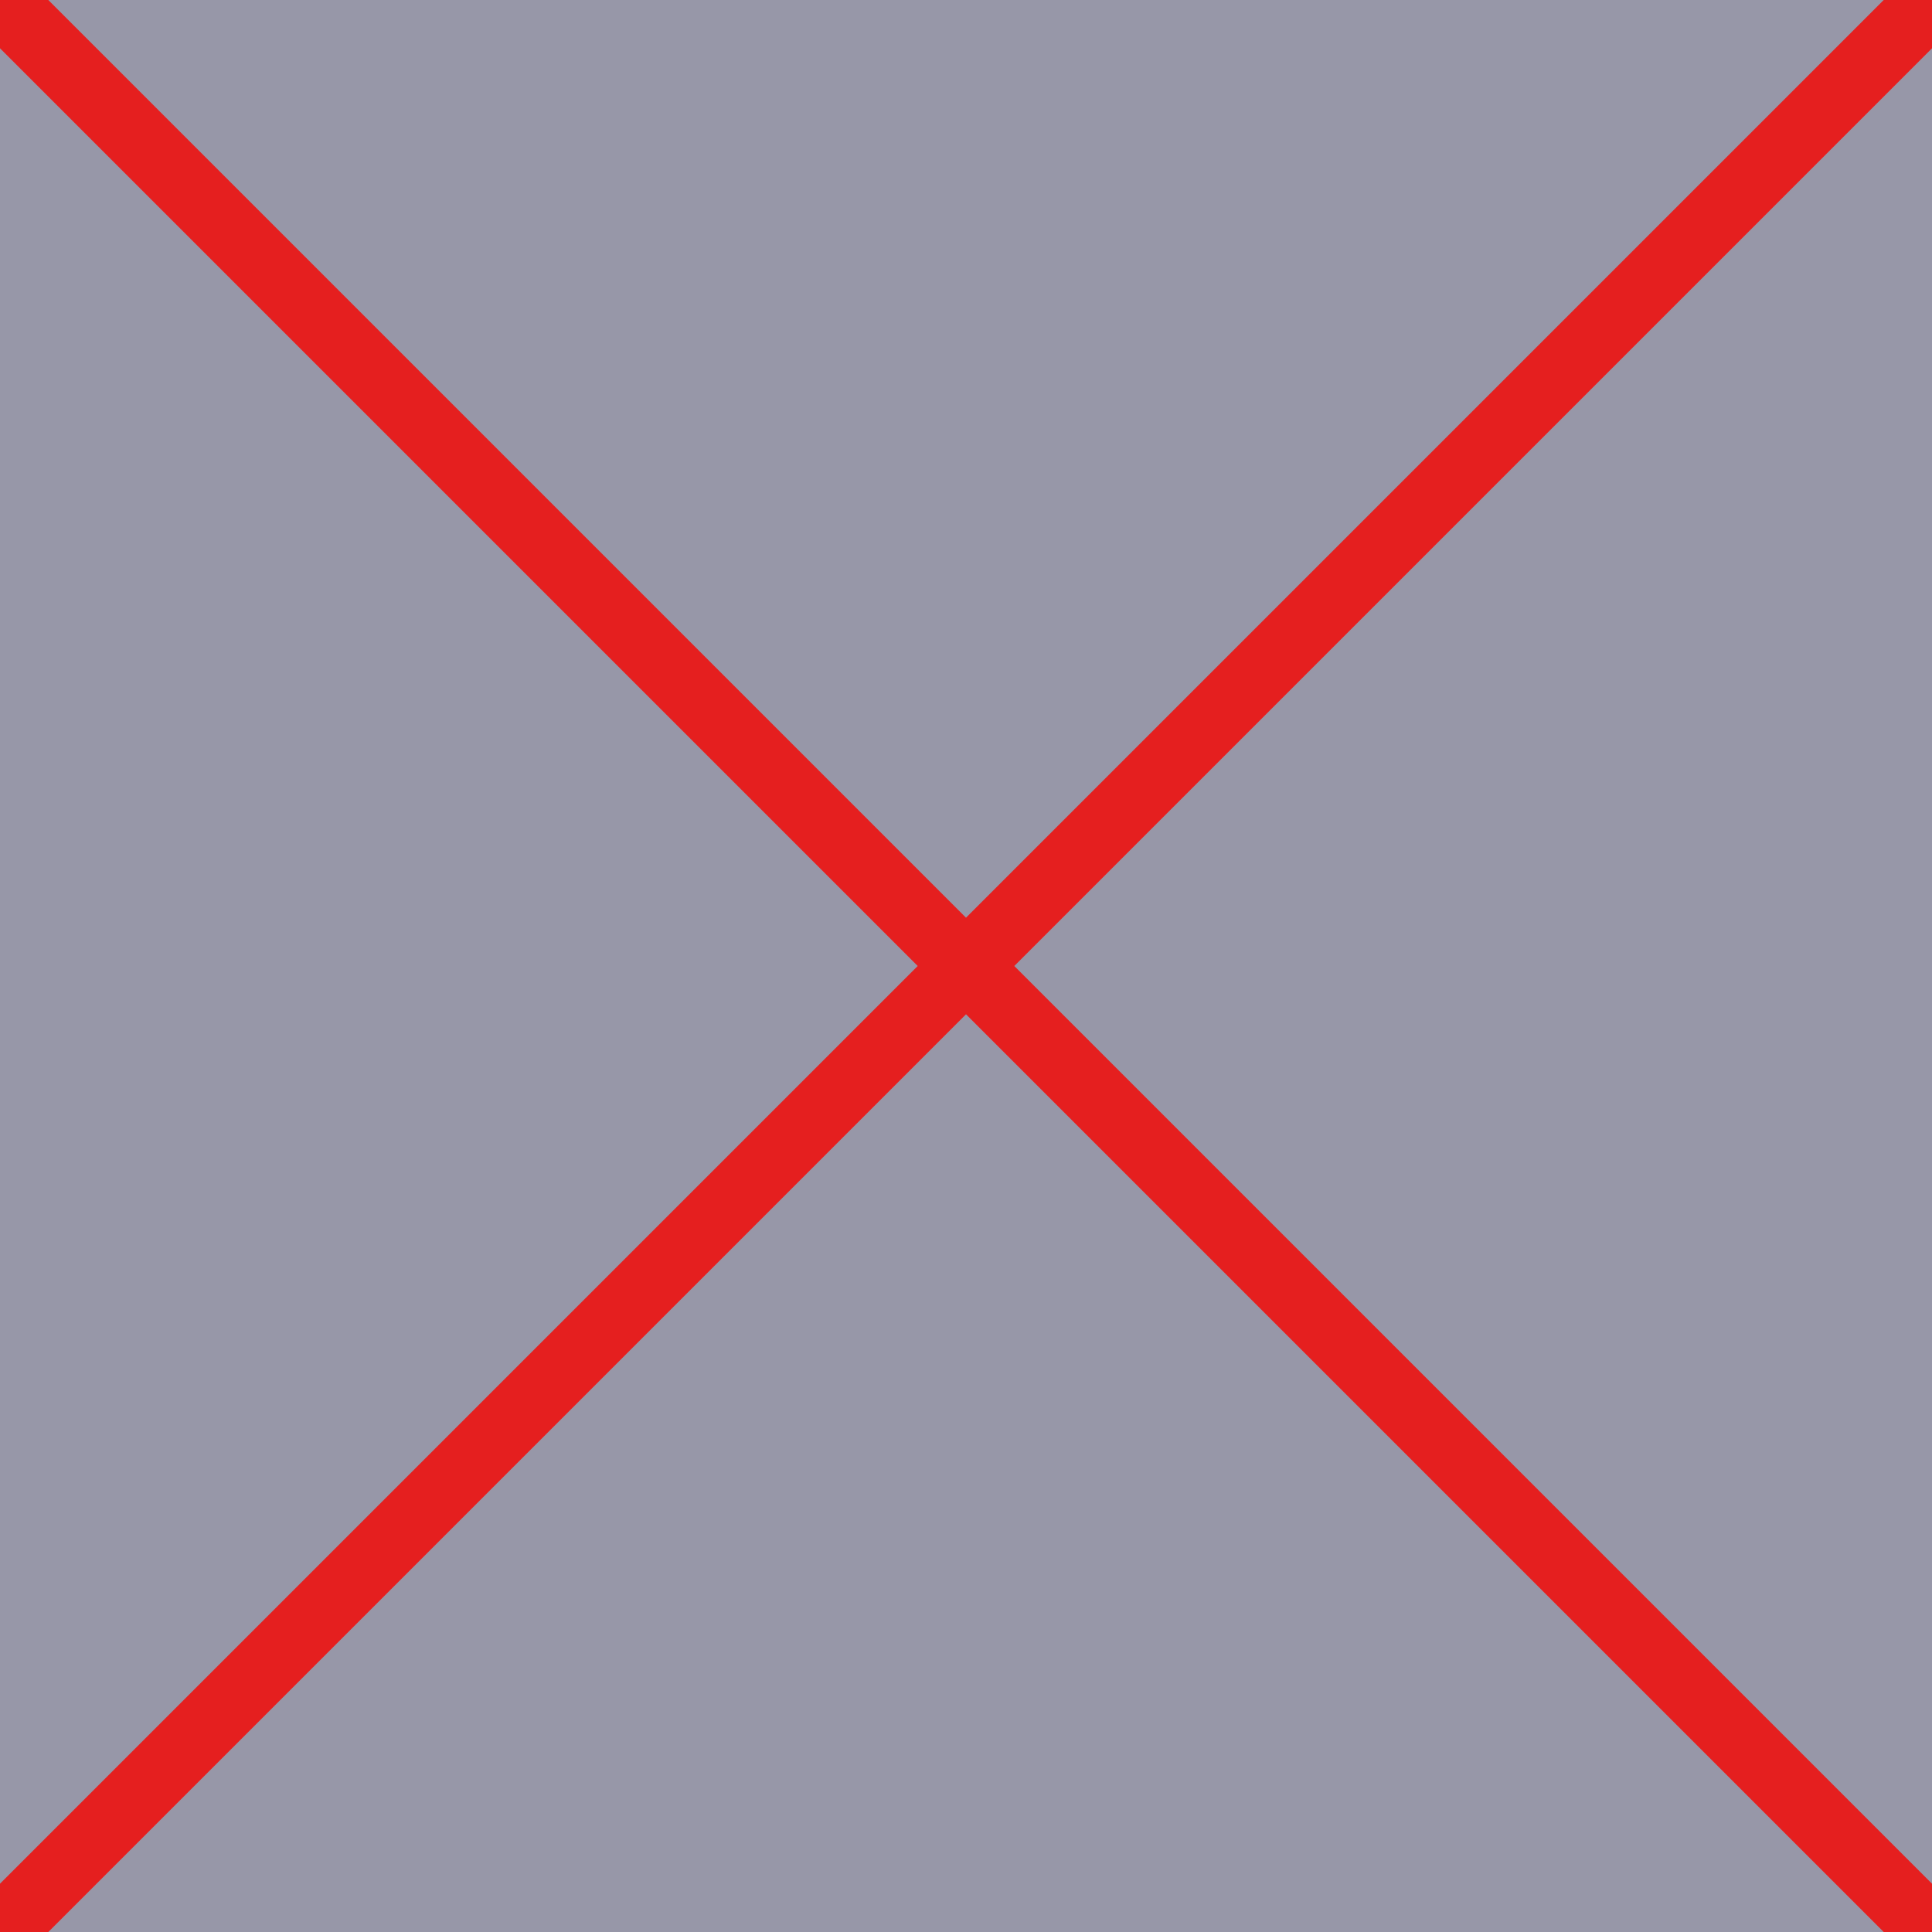 <?xml version="1.0" encoding="UTF-8" standalone="no"?>
<svg
   width="20"
   height="20"
   version="1.1"
   id="svg1"
   sodipodi:docname="cross.svg"
   inkscape:version="1.4 (e7c3feb100, 2024-10-09)"
   xmlns:inkscape="http://www.inkscape.org/namespaces/inkscape"
   xmlns:sodipodi="http://sodipodi.sourceforge.net/DTD/sodipodi-0.dtd"
   xmlns="http://www.w3.org/2000/svg"
   xmlns:svg="http://www.w3.org/2000/svg">
  <defs
     id="defs1" />
  <sodipodi:namedview
     id="namedview1"
     pagecolor="#ffffff"
     bordercolor="#000000"
     borderopacity="0.25"
     inkscape:showpageshadow="2"
     inkscape:pageopacity="0.0"
     inkscape:pagecheckerboard="0"
     inkscape:deskcolor="#d1d1d1"
     inkscape:zoom="9.0332891"
     inkscape:cx="4.4834168"
     inkscape:cy="17.712264"
     inkscape:window-width="1241"
     inkscape:window-height="761"
     inkscape:window-x="0"
     inkscape:window-y="0"
     inkscape:window-maximized="1"
     inkscape:current-layer="svg1" />
  <rect
     width="100%"
     height="100%"
     fill="#434360"
     fill-opacity=".55"
     id="rect1" />
  <path
     fill="none"
     stroke="#e51f1f"
     stroke-width="0.707"
     d="M 20,-1.0594234e-6 5.9423306e-8,20 Z m -20,0 L 20,20 Z"
     id="path1" />
</svg>
